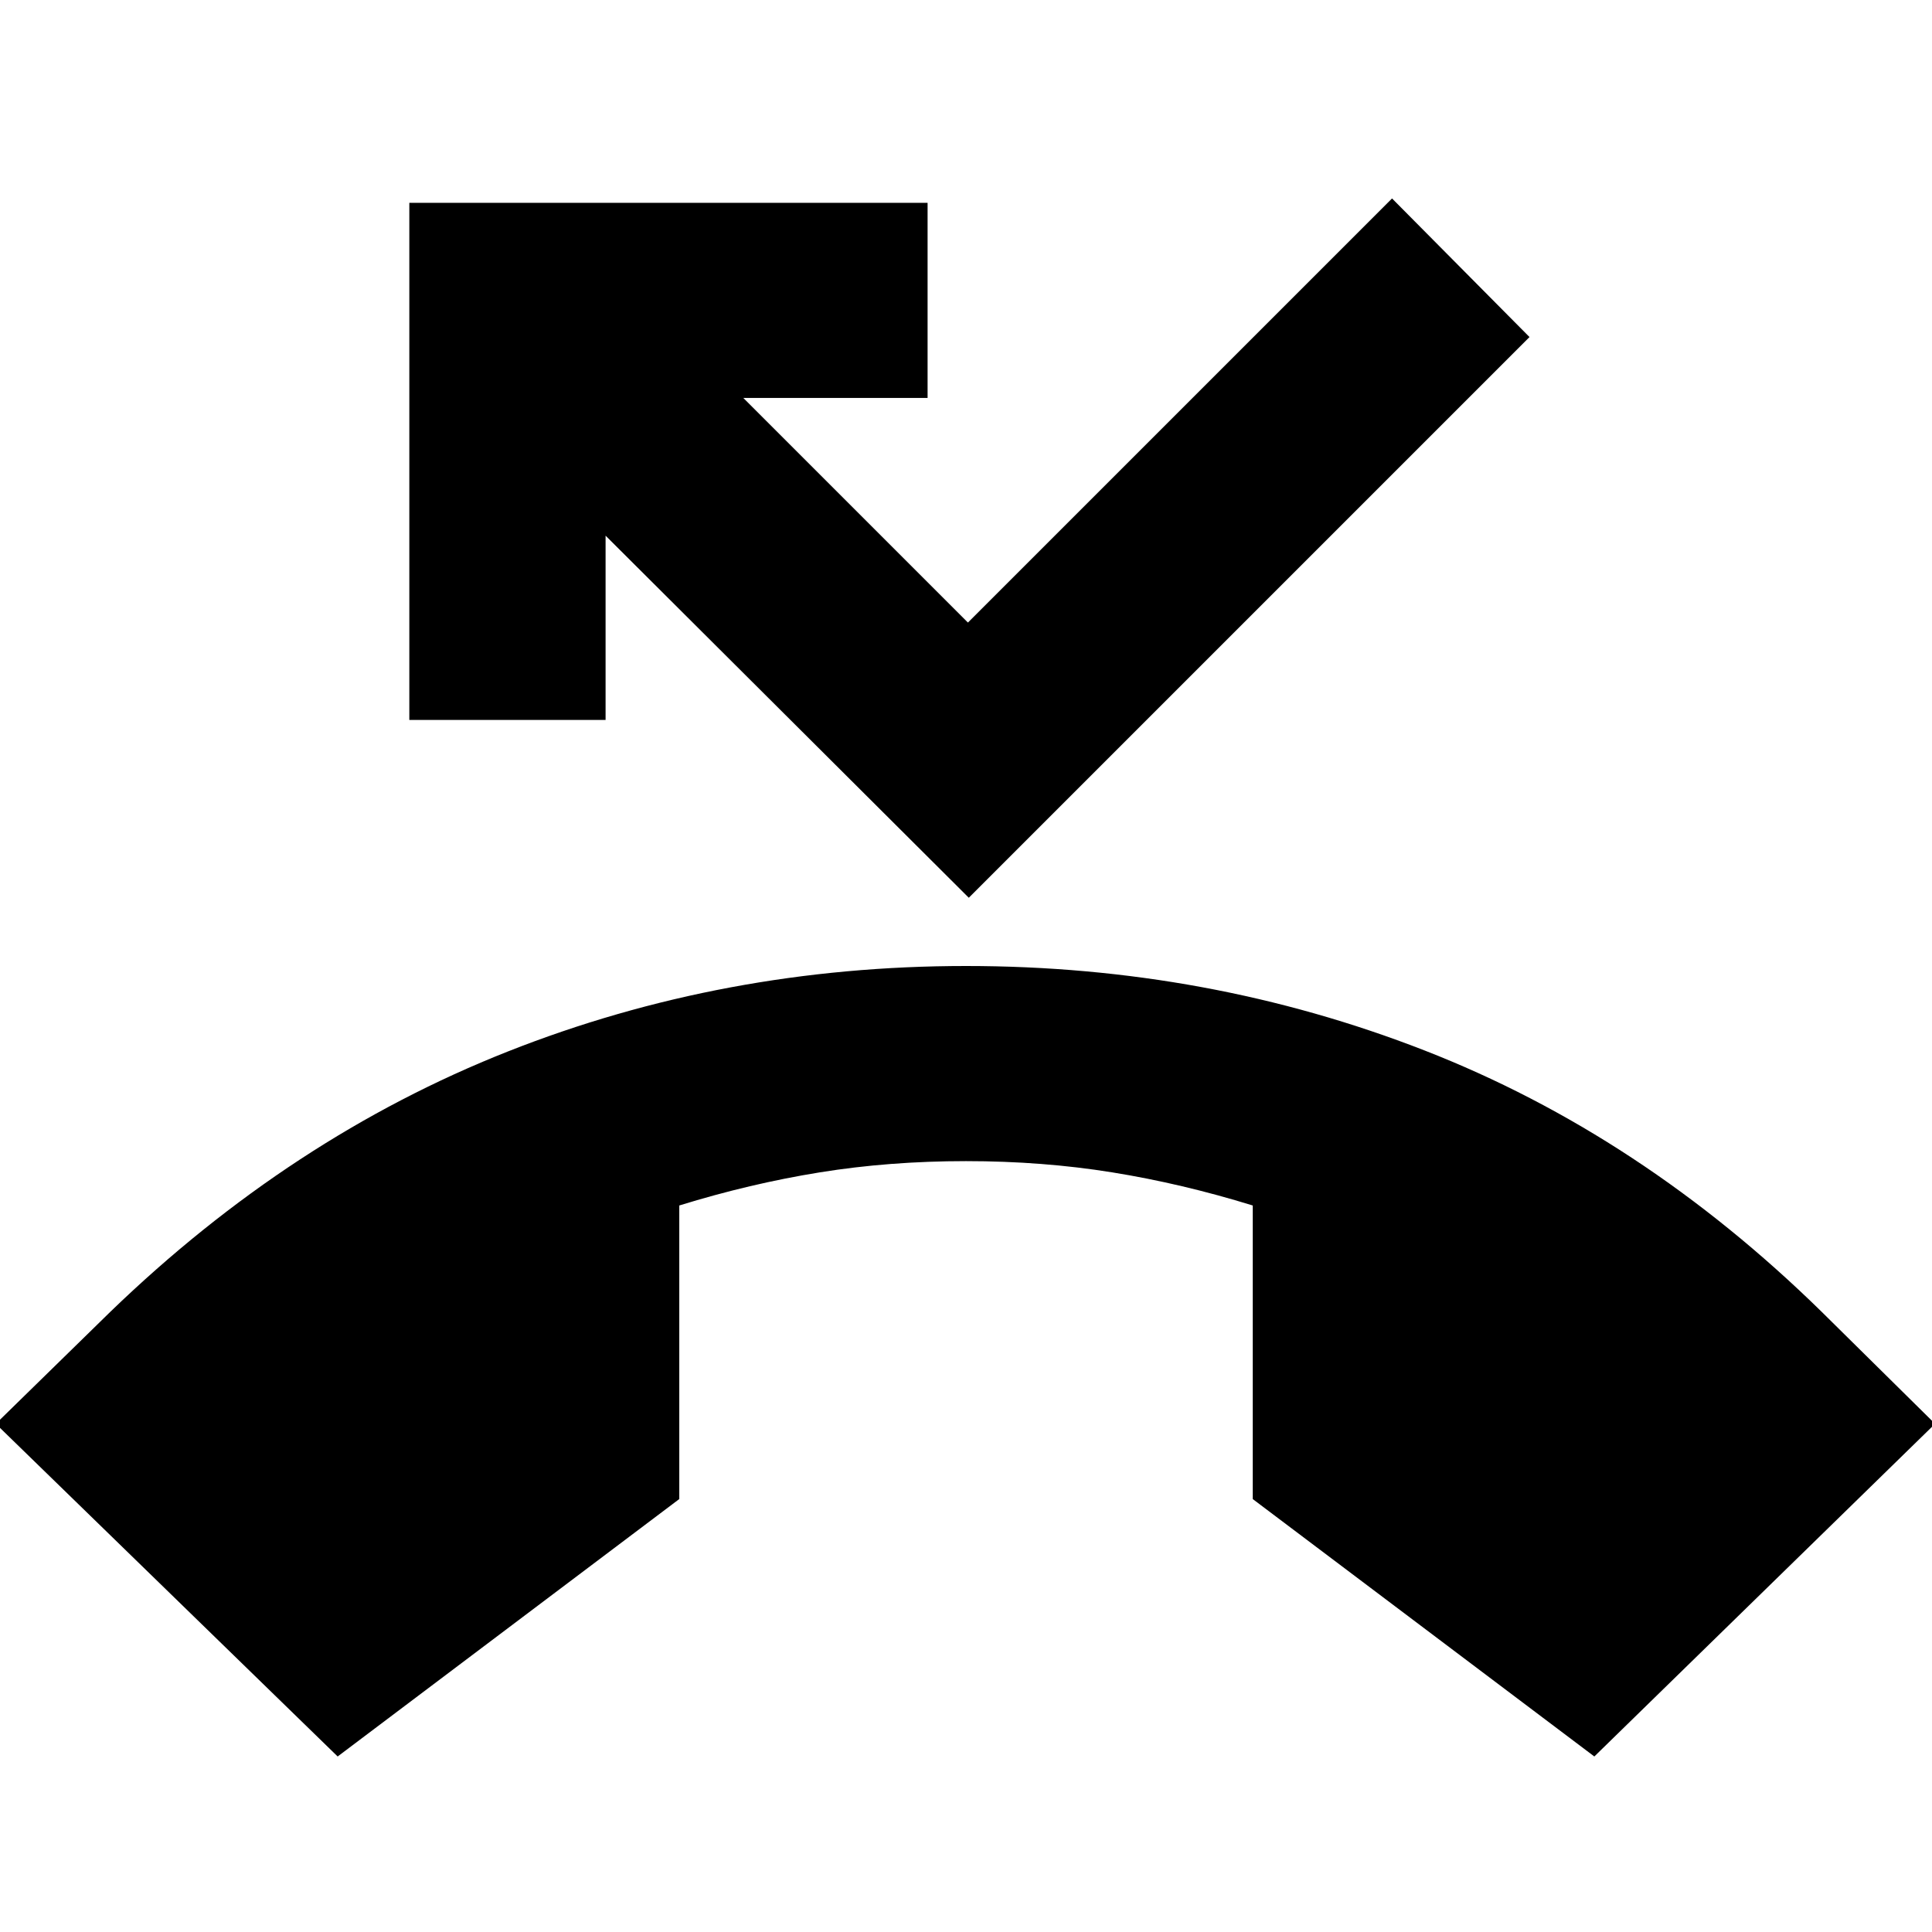 <svg xmlns="http://www.w3.org/2000/svg" height="24" viewBox="0 -960 960 960" width="24"><path d="M167.783-87.216-2.087-252.52l56.957-55.697q89.826-86.739 197.369-129.26Q359.782-480 480-480q120.218 0 227.826 41.956 107.609 41.957 197.304 129.826l56.393 55.697L792.217-87.216l-169.74-127.913v-145.87q-35.173-10.87-69.804-16.457-34.63-5.587-72.673-5.587t-72.673 5.587q-34.631 5.587-69.804 16.457v145.87L167.783-87.216Zm313.608-426.697L300.914-693.826v91.565h-97.523v-256.957h257.523v96.957H369.35l111.607 111.607 210.738-210.738L760-792.522 481.391-513.913Z"/></svg>